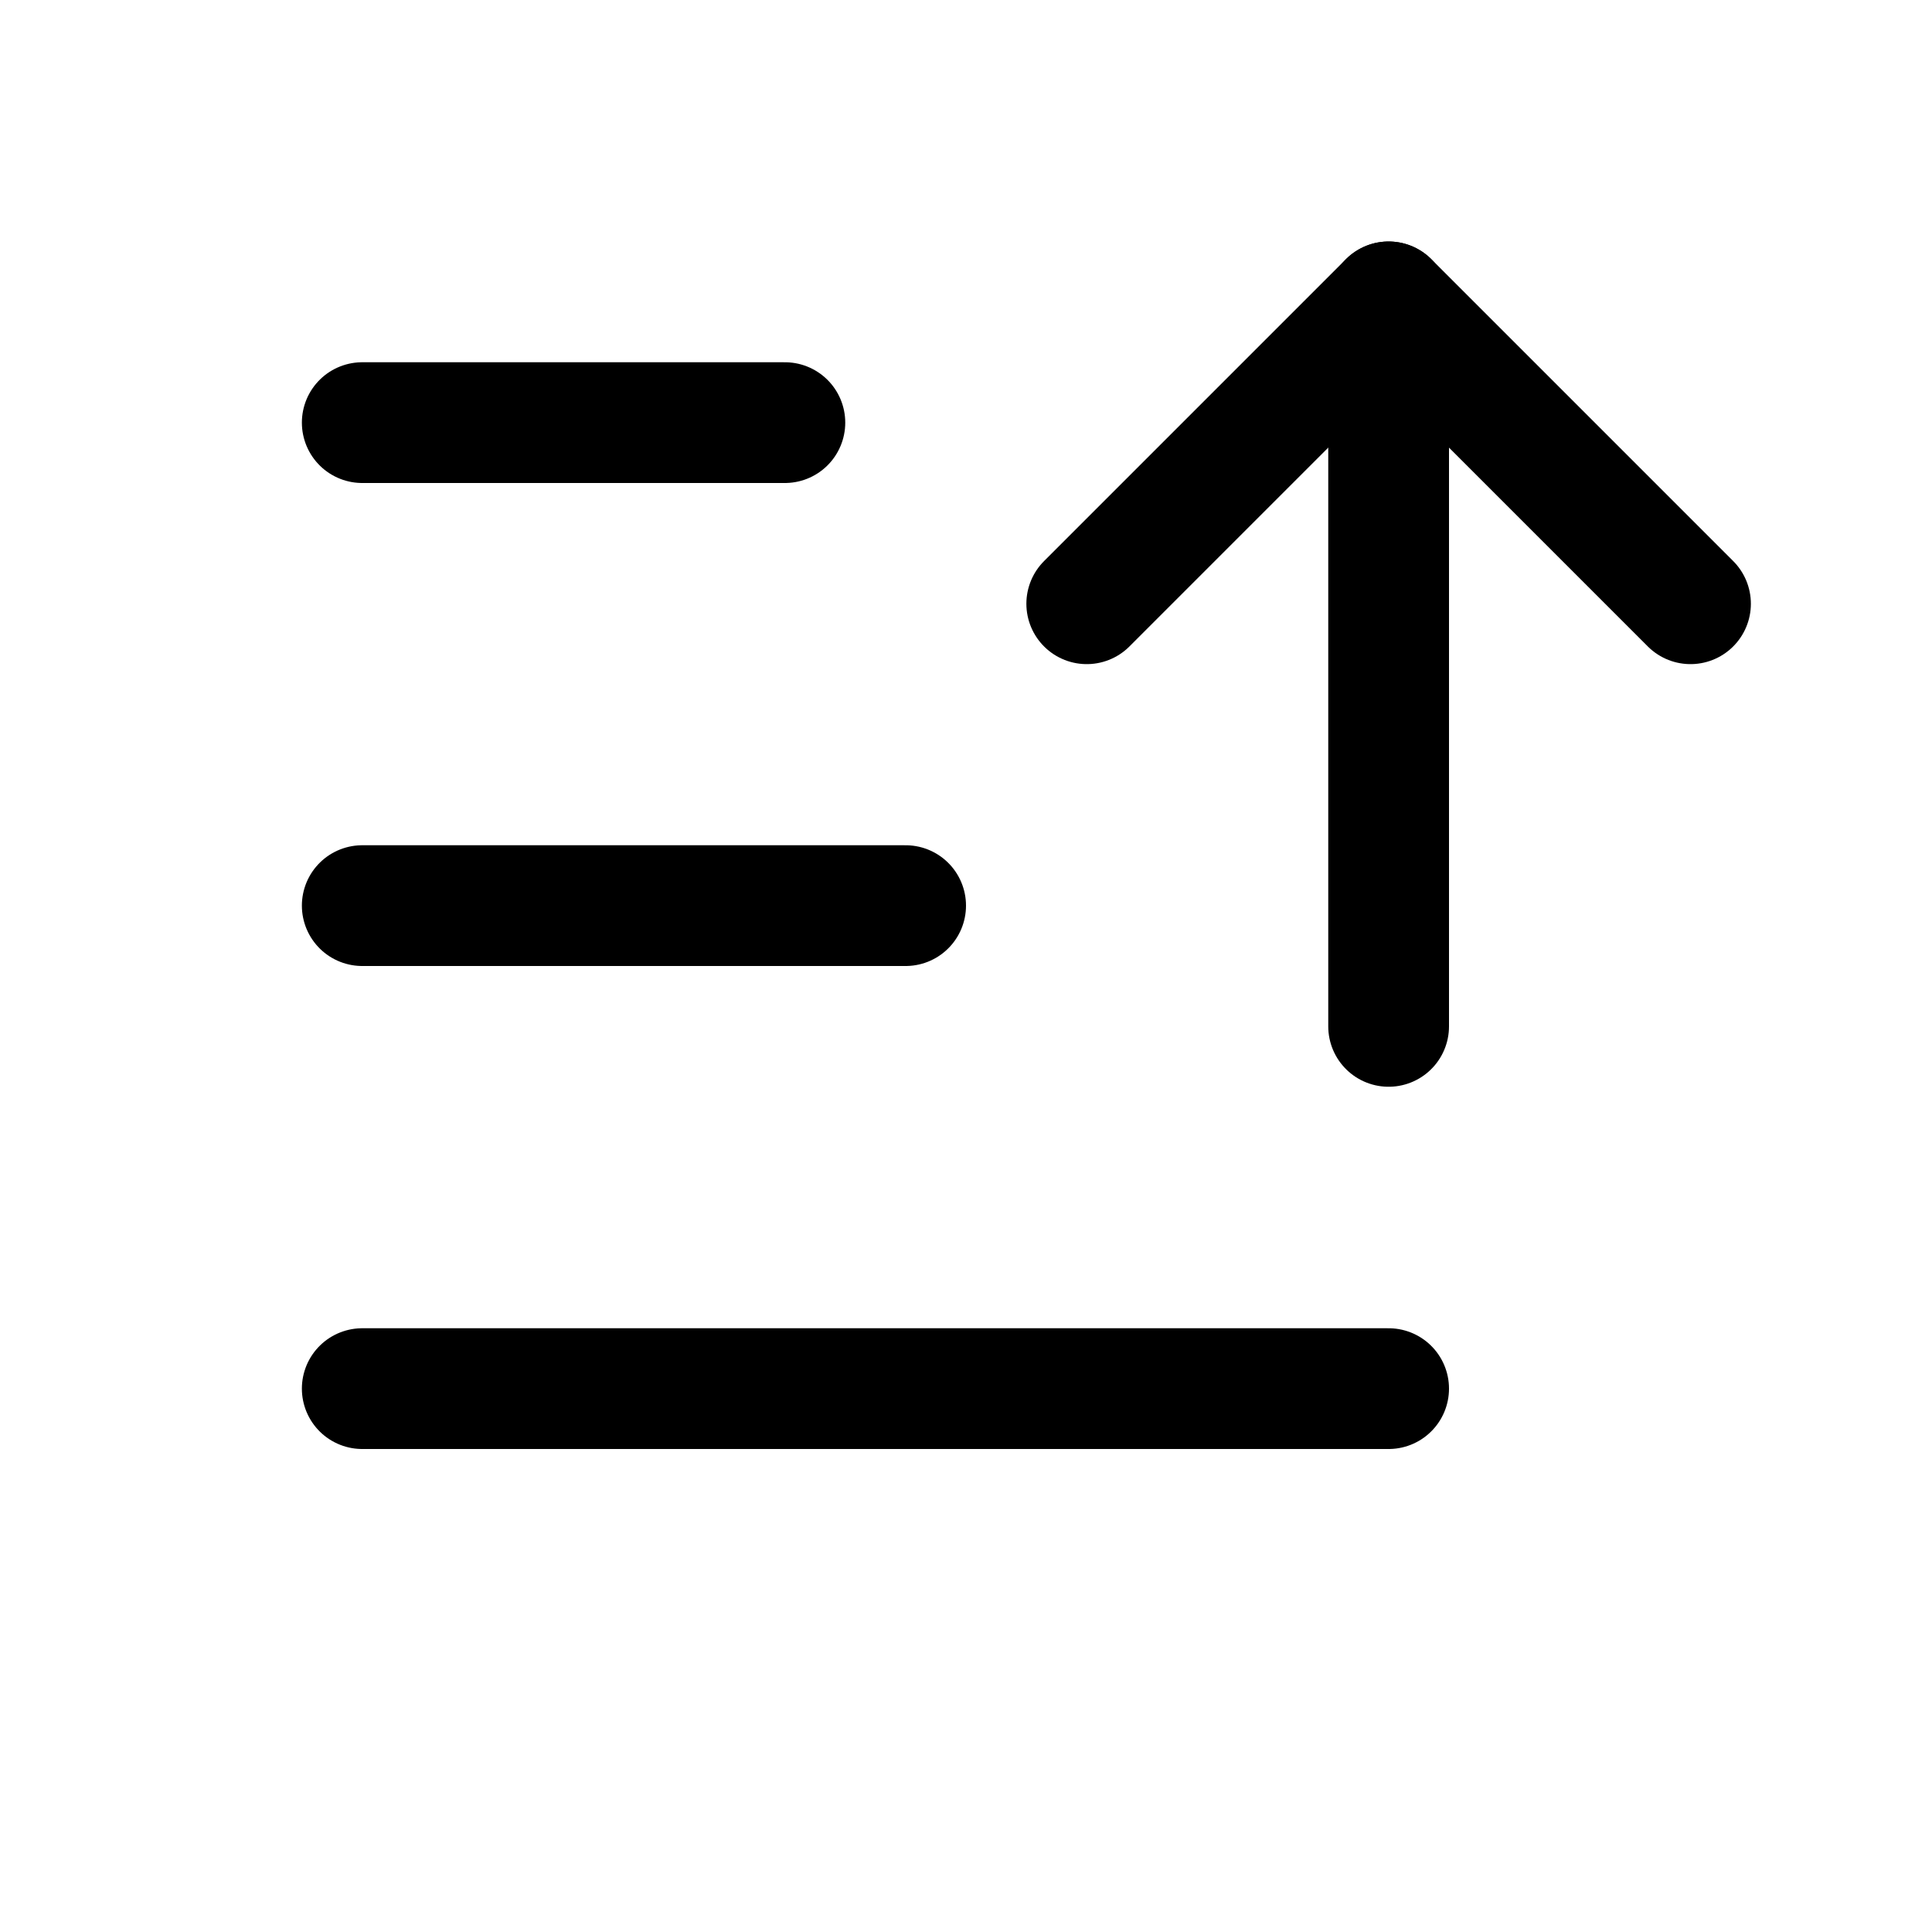 <svg id="icon" width="16" height="16" viewBox="0 0 16 16" fill="none" xmlns="http://www.w3.org/2000/svg">
<path d="M9 5L11.5 2.5L14 5" stroke="currentColor" stroke-linecap="round" stroke-linejoin="round"/>
<path d="M11.5 8.5V2.5" stroke="currentColor" stroke-linecap="round" stroke-linejoin="round"/>
<path d="M3 7.5H7.5" stroke="currentColor" stroke-linecap="round" stroke-linejoin="round"/>
<path d="M3 3.5H6.5" stroke="currentColor" stroke-linecap="round" stroke-linejoin="round"/>
<path d="M3 11.5H11.5" stroke="currentColor" stroke-linecap="round" stroke-linejoin="round"/>
</svg>
